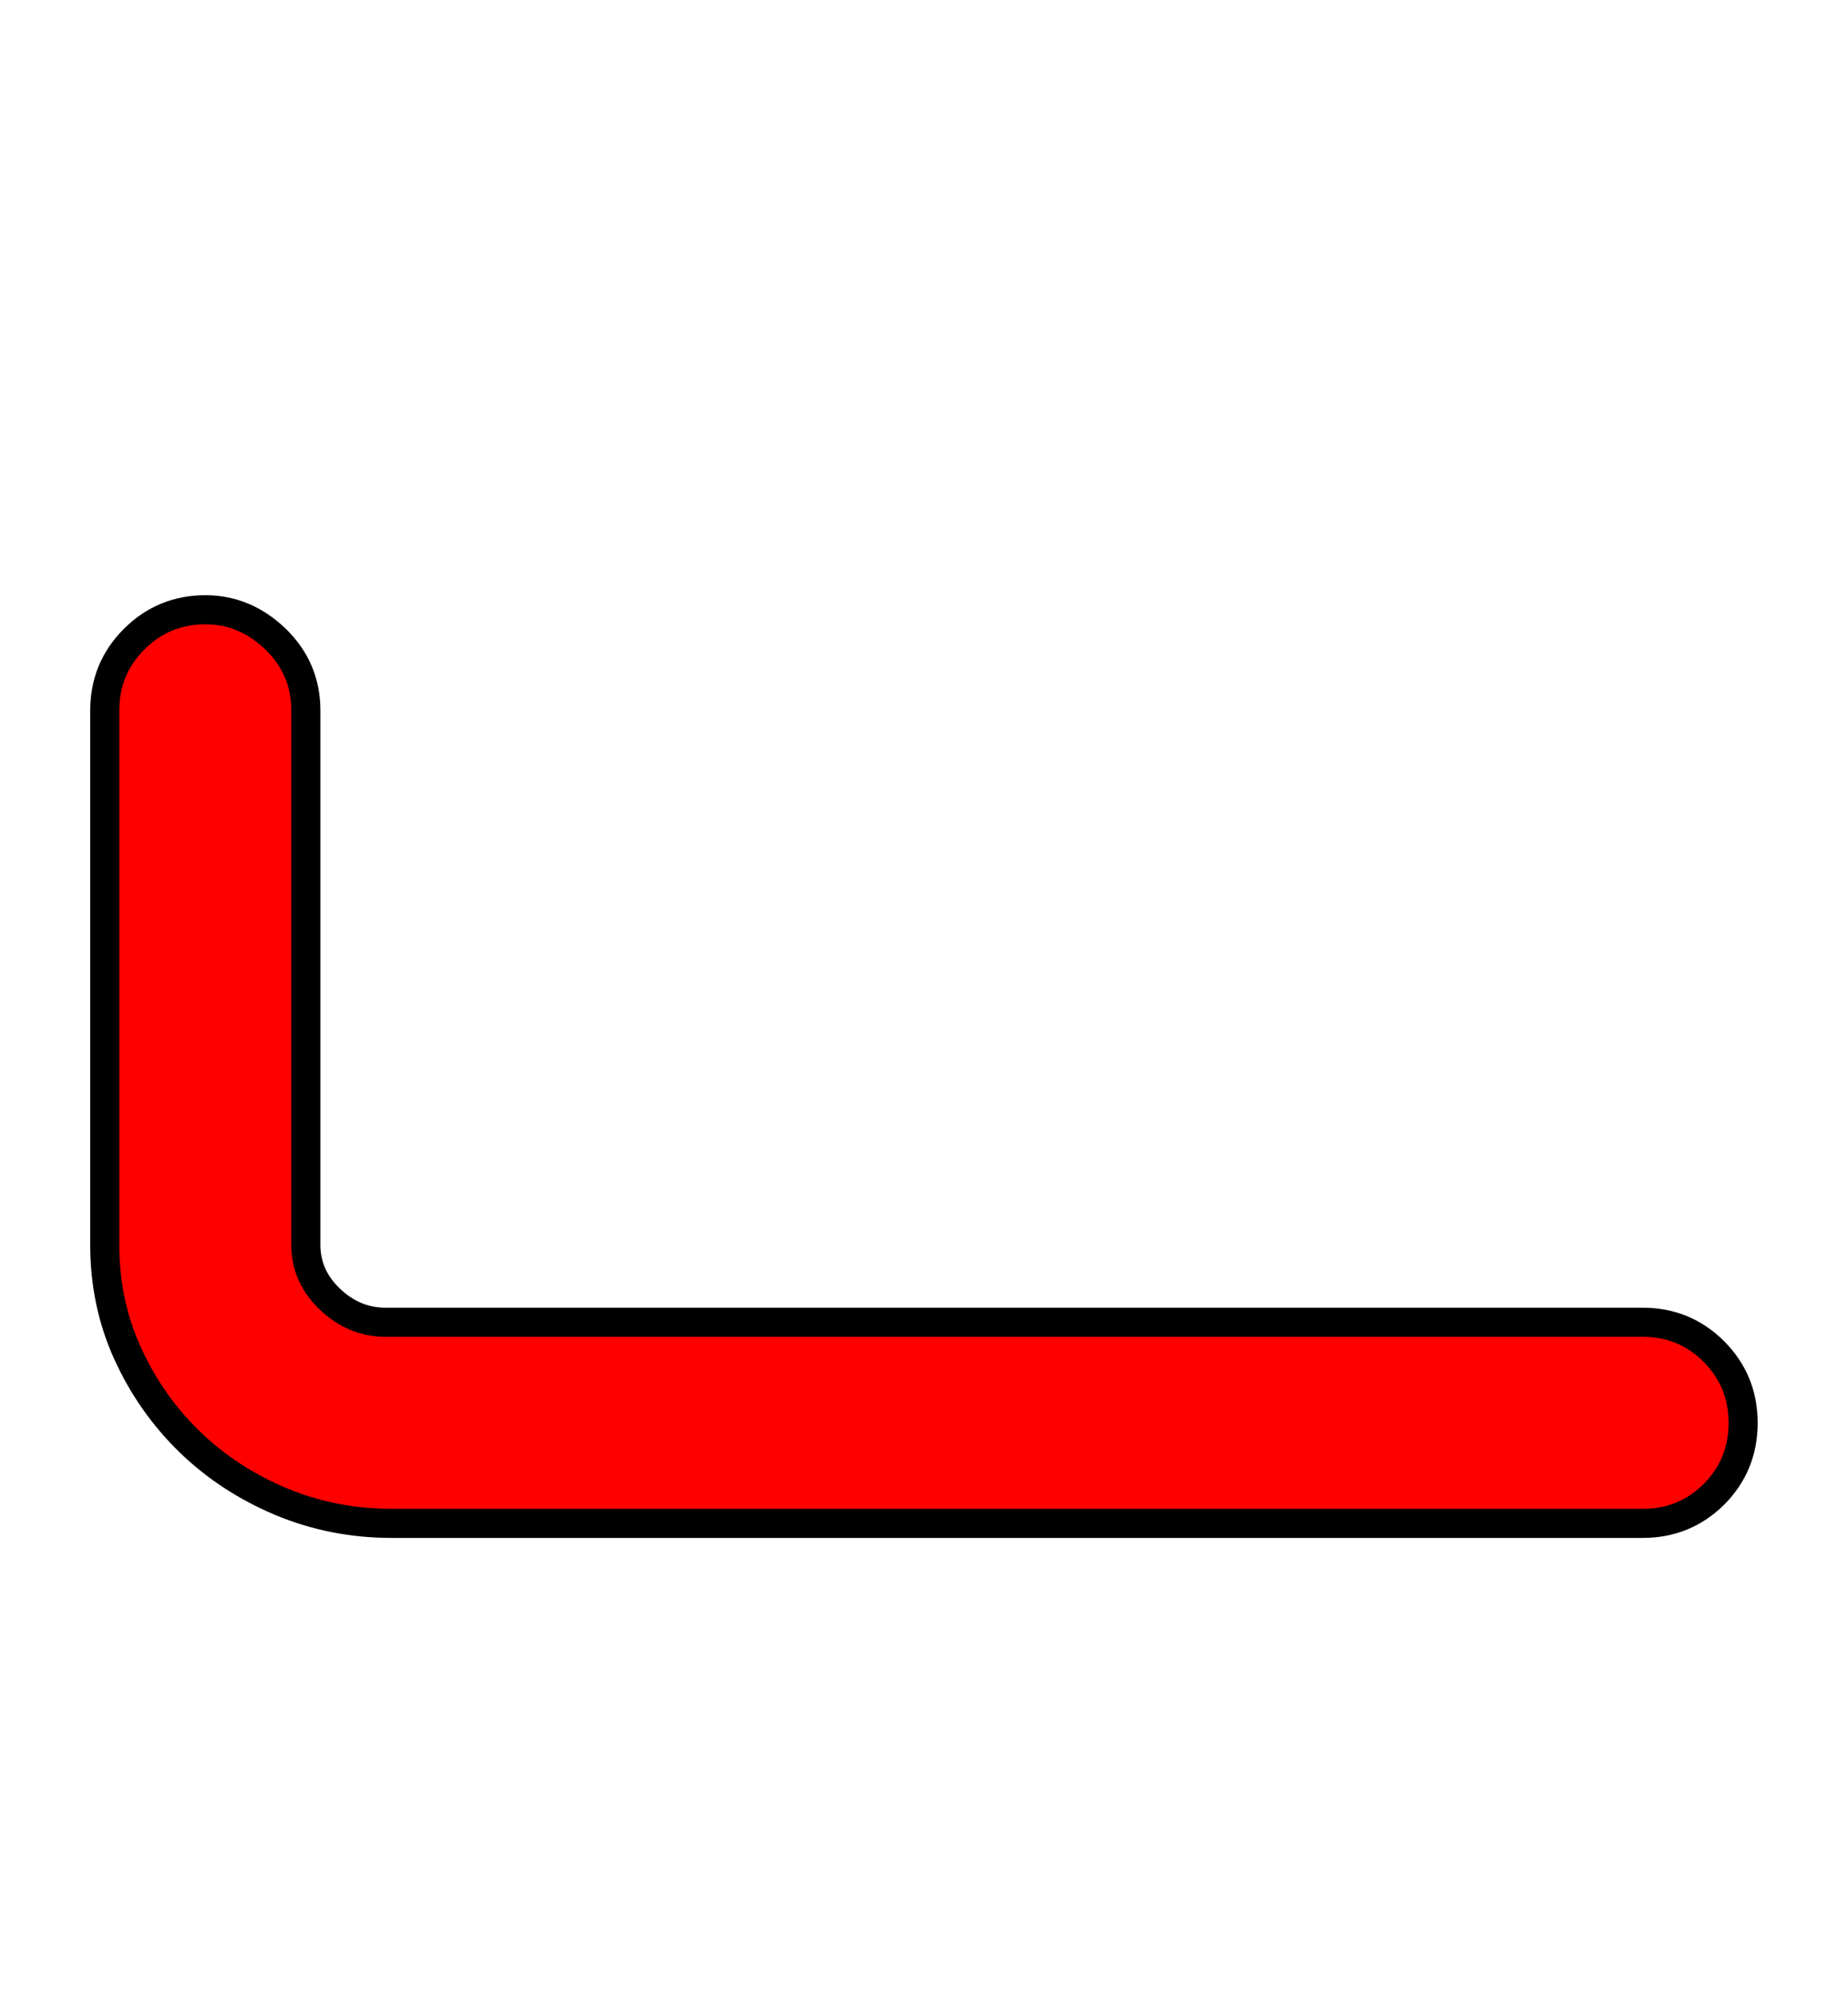<svg xmlns="http://www.w3.org/2000/svg" xmlns:xlink="http://www.w3.org/1999/xlink" width="63.504" height="68.4"><path fill="red" stroke="black" d="M13.46 52.34Q11.45 52.34 9.65 51.59Q7.85 50.83 6.52 49.54Q5.18 48.24 4.39 46.51Q3.60 44.78 3.60 42.77L3.60 24.41Q3.60 22.97 4.61 21.96Q5.62 20.95 7.06 20.95Q8.42 20.95 9.47 21.96Q10.51 22.97 10.51 24.41L10.51 42.77Q10.51 43.85 11.34 44.64Q12.17 45.43 13.25 45.43L56.45 45.43Q57.89 45.43 58.90 46.44Q59.90 47.45 59.90 48.89Q59.90 50.33 58.90 51.34Q57.89 52.34 56.45 52.34L13.46 52.34Z"/></svg>